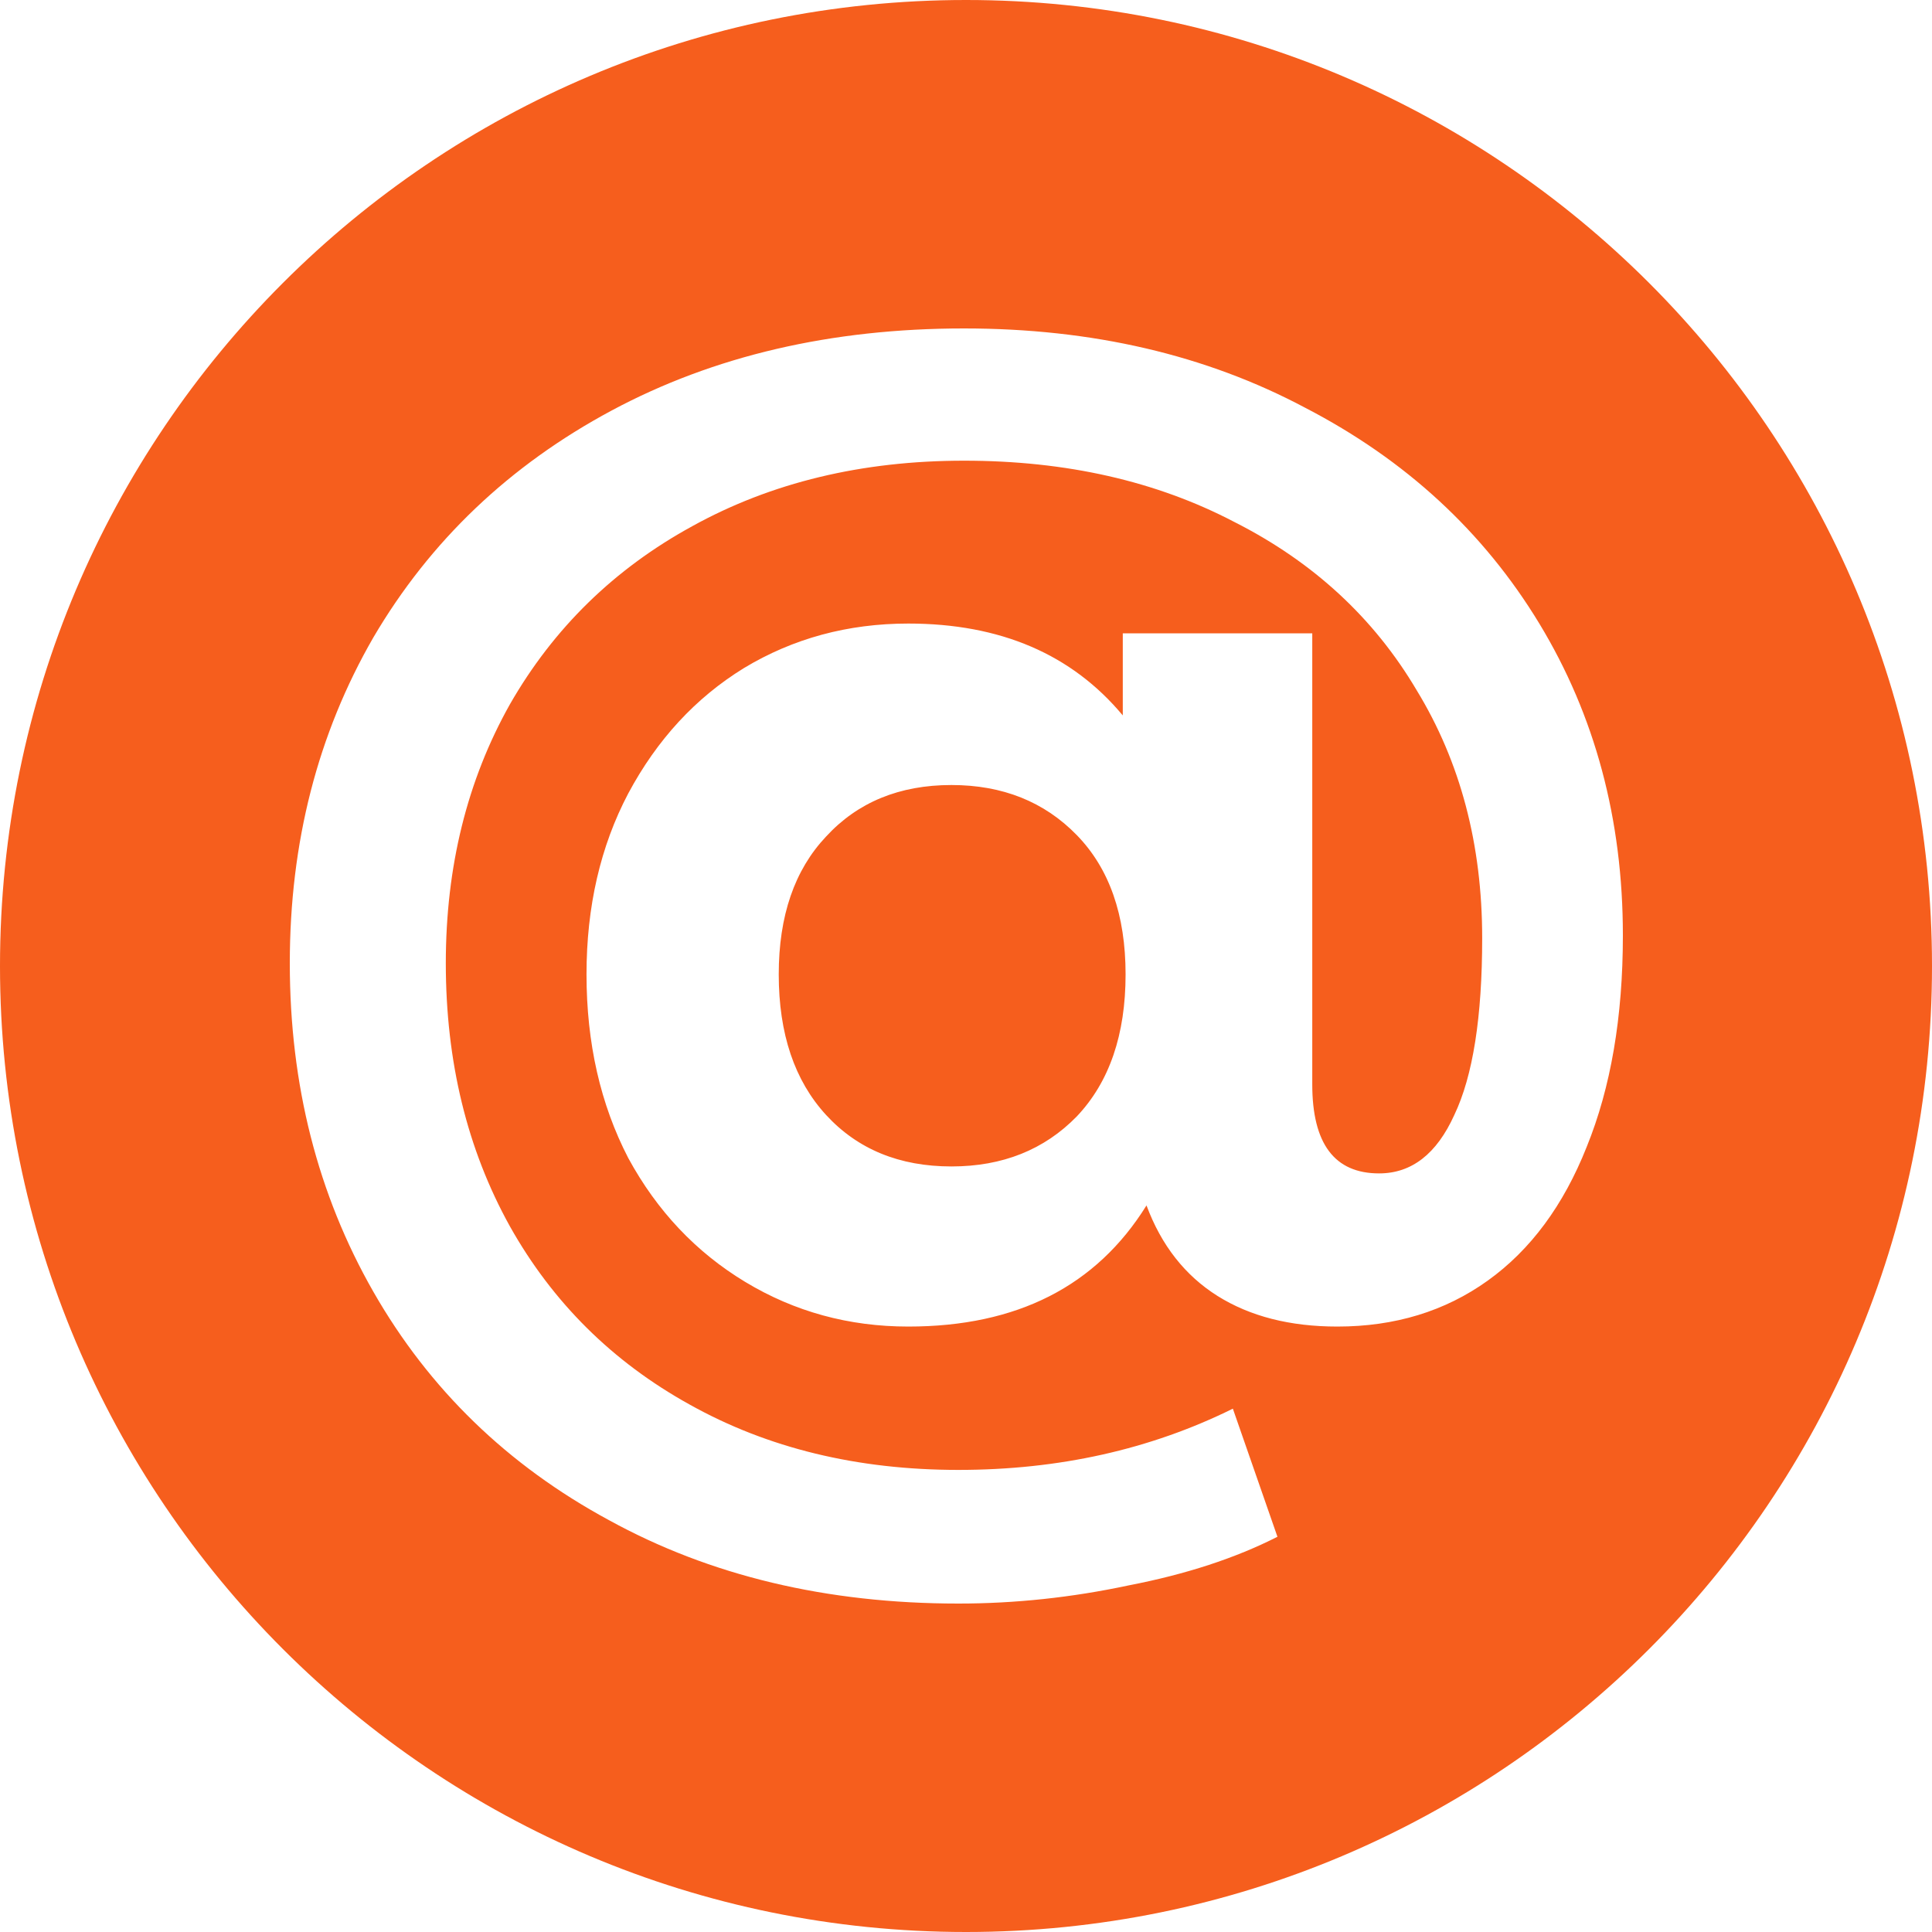<svg width="40" height="40" viewBox="0 0 40 40" fill="none" xmlns="http://www.w3.org/2000/svg">
<path fill-rule="evenodd" clip-rule="evenodd" d="M20 40C31.046 40 40 31.046 40 20C40 8.954 31.046 0 20 0C8.954 0 0 8.954 0 20C0 31.046 8.954 40 20 40ZM27.024 8.443C24.967 7.348 22.612 6.8 19.959 6.8C17.209 6.8 14.777 7.367 12.662 8.5C10.547 9.634 8.903 11.2 7.73 13.198C6.577 15.197 6 17.445 6 19.942C6 22.459 6.577 24.727 7.73 26.744C8.884 28.762 10.509 30.337 12.604 31.471C14.7 32.624 17.113 33.2 19.843 33.2C21.016 33.2 22.189 33.075 23.362 32.825C24.554 32.595 25.582 32.258 26.448 31.817L25.525 29.165C23.814 30.011 21.92 30.433 19.843 30.433C17.748 30.433 15.892 29.982 14.277 29.079C12.681 28.195 11.441 26.965 10.557 25.39C9.672 23.795 9.23 21.979 9.23 19.942C9.23 17.944 9.672 16.157 10.557 14.582C11.46 13.006 12.72 11.776 14.335 10.893C15.969 9.99 17.844 9.538 19.959 9.538C22.074 9.538 23.939 9.961 25.554 10.806C27.188 11.632 28.447 12.795 29.332 14.293C30.235 15.773 30.687 17.483 30.687 19.424C30.687 21.057 30.495 22.277 30.11 23.084C29.745 23.891 29.226 24.294 28.553 24.294C27.63 24.294 27.169 23.68 27.169 22.45V13.112H23.246V14.812C22.189 13.544 20.709 12.91 18.805 12.91C17.555 12.91 16.421 13.217 15.402 13.832C14.402 14.447 13.604 15.312 13.008 16.426C12.431 17.521 12.143 18.77 12.143 20.173C12.143 21.595 12.431 22.863 13.008 23.977C13.604 25.073 14.412 25.927 15.431 26.542C16.45 27.157 17.575 27.465 18.805 27.465C21.055 27.465 22.698 26.629 23.737 24.957C24.044 25.783 24.535 26.408 25.207 26.831C25.88 27.253 26.707 27.465 27.688 27.465C28.88 27.465 29.918 27.148 30.802 26.514C31.687 25.88 32.37 24.957 32.85 23.747C33.35 22.517 33.6 21.057 33.6 19.366C33.6 16.964 33.023 14.812 31.87 12.91C30.716 11.008 29.101 9.519 27.024 8.443ZM22.295 23.113C21.622 23.804 20.756 24.15 19.699 24.15C18.622 24.15 17.757 23.795 17.103 23.084C16.45 22.373 16.123 21.403 16.123 20.173C16.123 18.962 16.45 18.011 17.103 17.32C17.757 16.609 18.622 16.253 19.699 16.253C20.756 16.253 21.622 16.599 22.295 17.291C22.968 17.983 23.304 18.943 23.304 20.173C23.304 21.422 22.968 22.402 22.295 23.113Z" fill="#F65E1D"/>
</svg>
